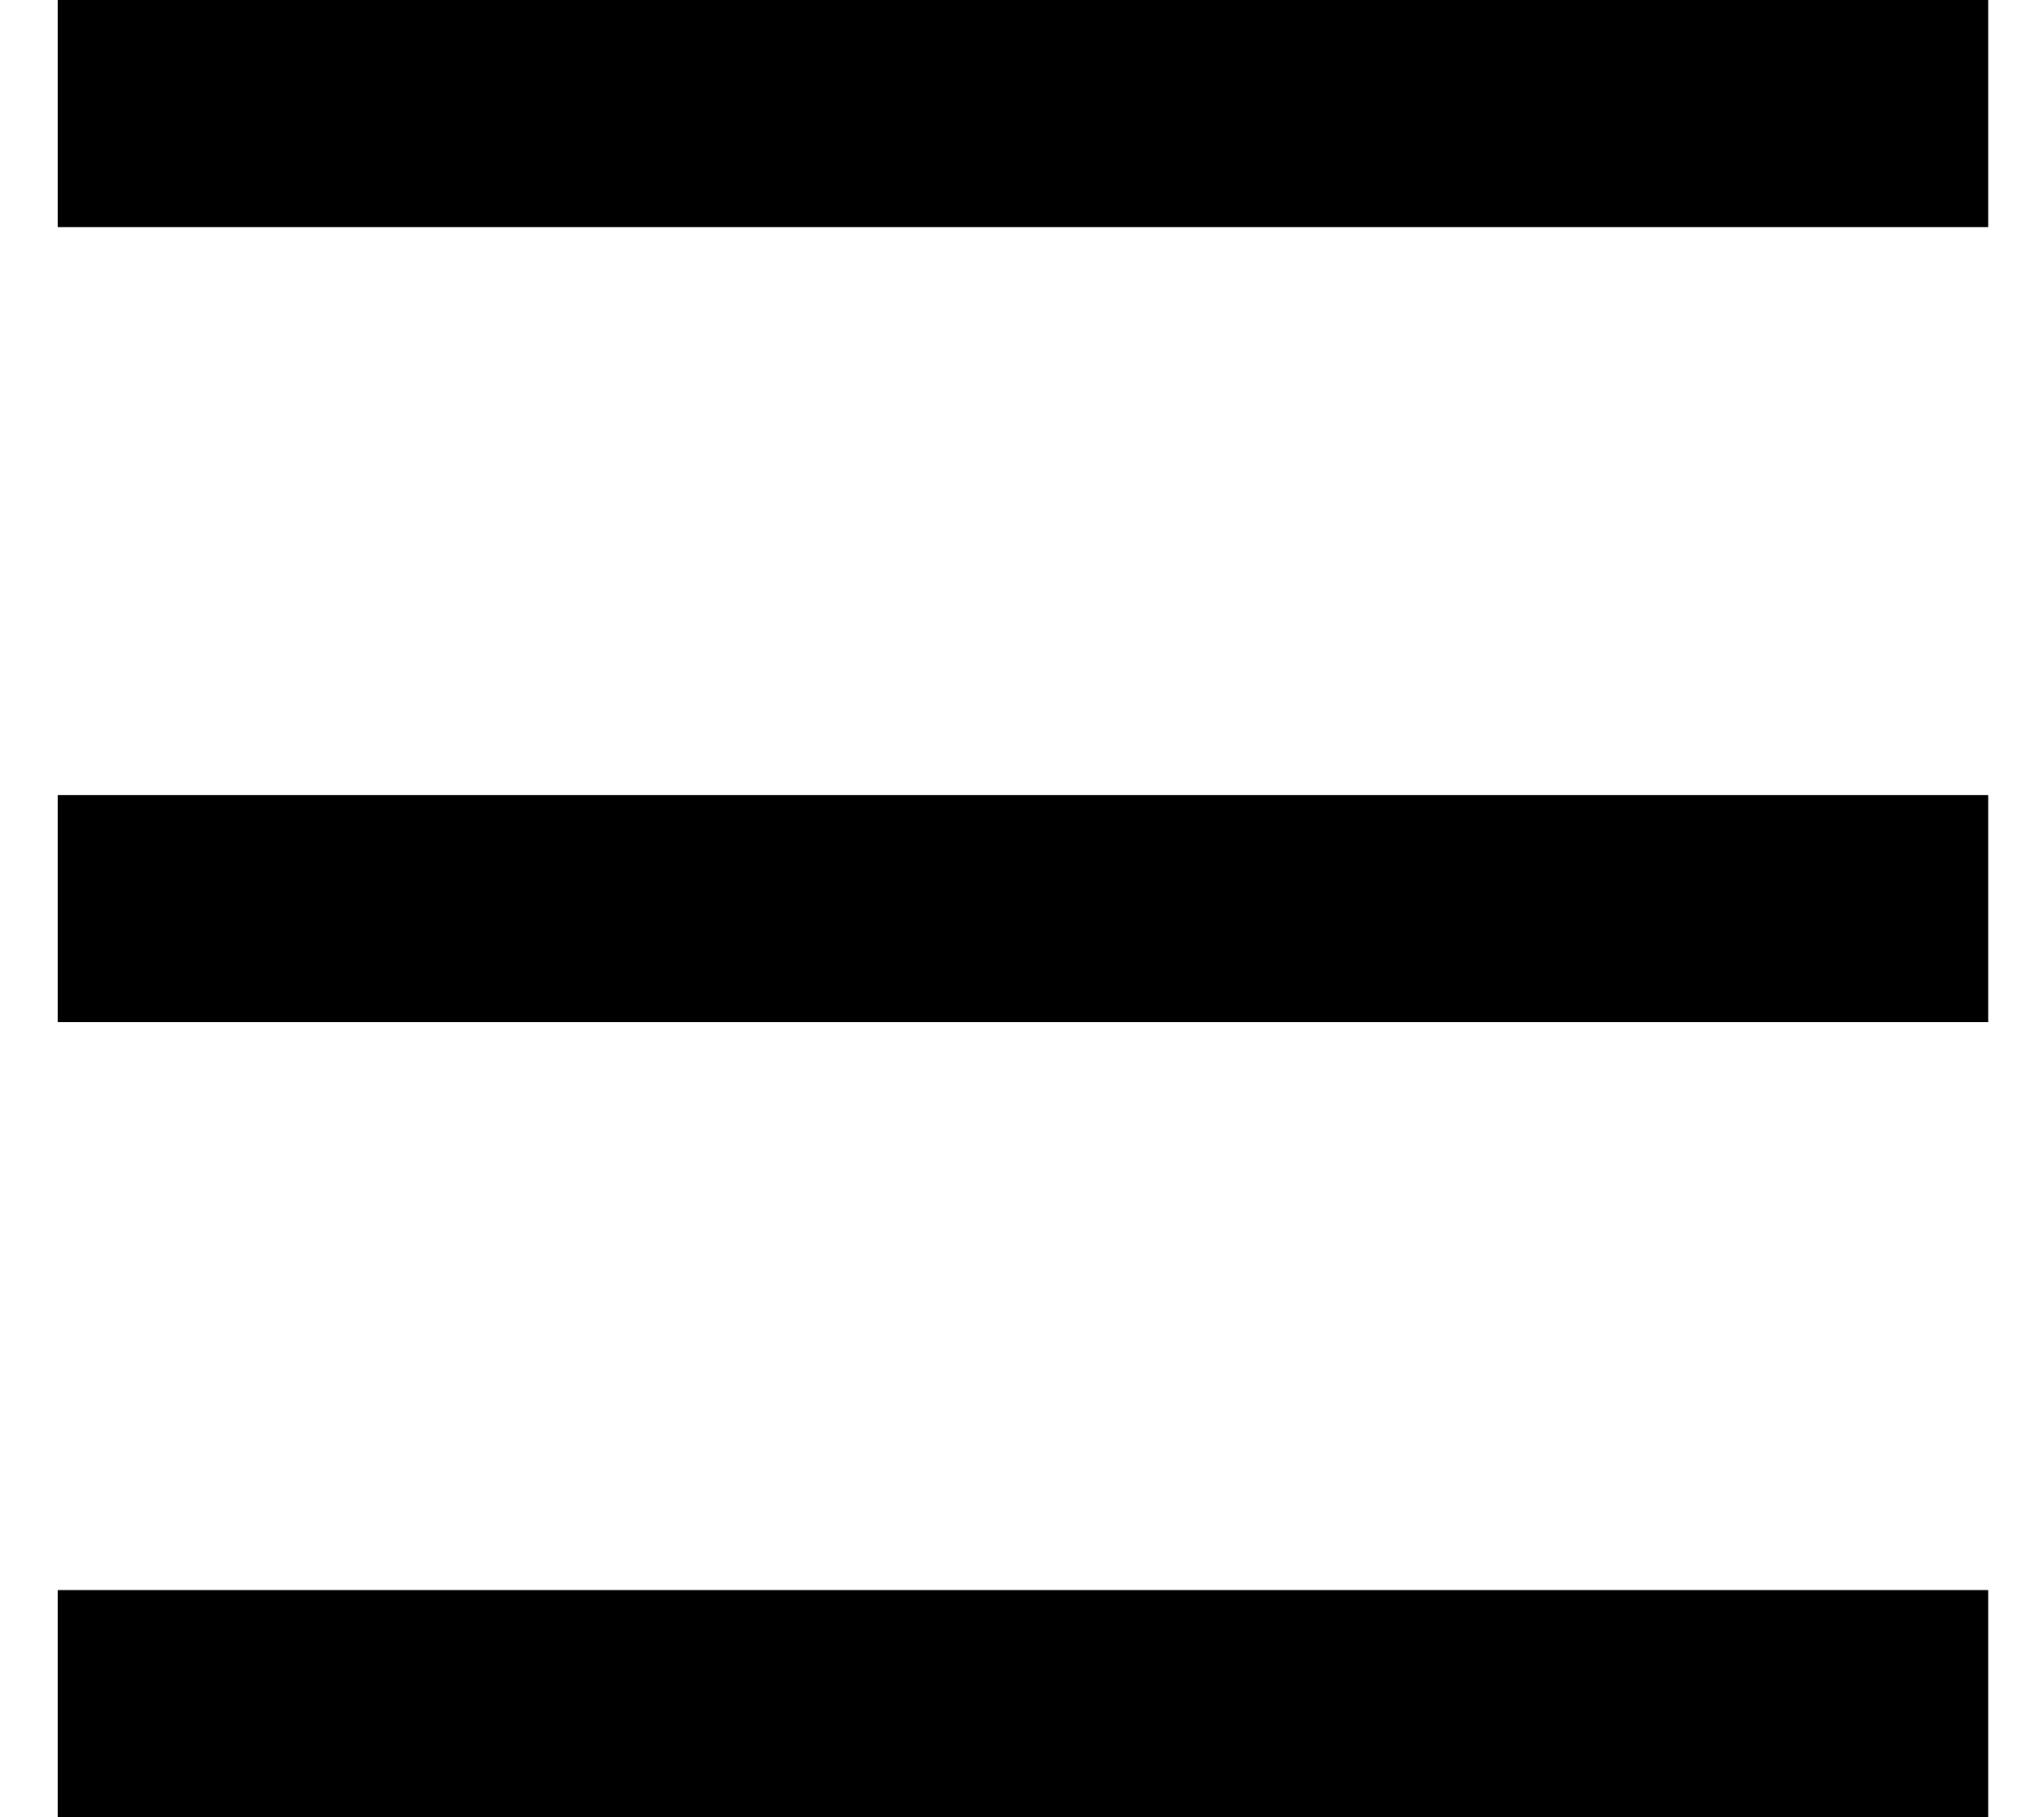 <?xml version="1.0" encoding="UTF-8" standalone="no"?>
<svg width="18px" height="16px" viewBox="0 0 18 16" version="1.1" xmlns="http://www.w3.org/2000/svg" xmlns:xlink="http://www.w3.org/1999/xlink">
    <!-- Generator: Sketch 41.2 (35397) - http://www.bohemiancoding.com/sketch -->
    <title>nav icon</title>
    <desc>Created with Sketch.</desc>
    <defs></defs>
    <g id="Welcome" stroke="none" stroke-width="1" fill="none" fill-rule="evenodd" stroke-linecap="square">
        <g id="Desktop" transform="translate(-47, -55)" stroke="#000000" stroke-width="2">
            <g id="nav-icon" transform="translate(56, 63) rotate(-360) translate(-56, -63) translate(48, 55)">
                <path d="M0.509,8 L15.509,8" id="Line"></path>
                <path d="M0.509,1 L15.509,1" id="Line-Copy-2"></path>
                <path d="M0.509,15 L15.509,15" id="Line-Copy"></path>
            </g>
        </g>
    </g>
</svg>